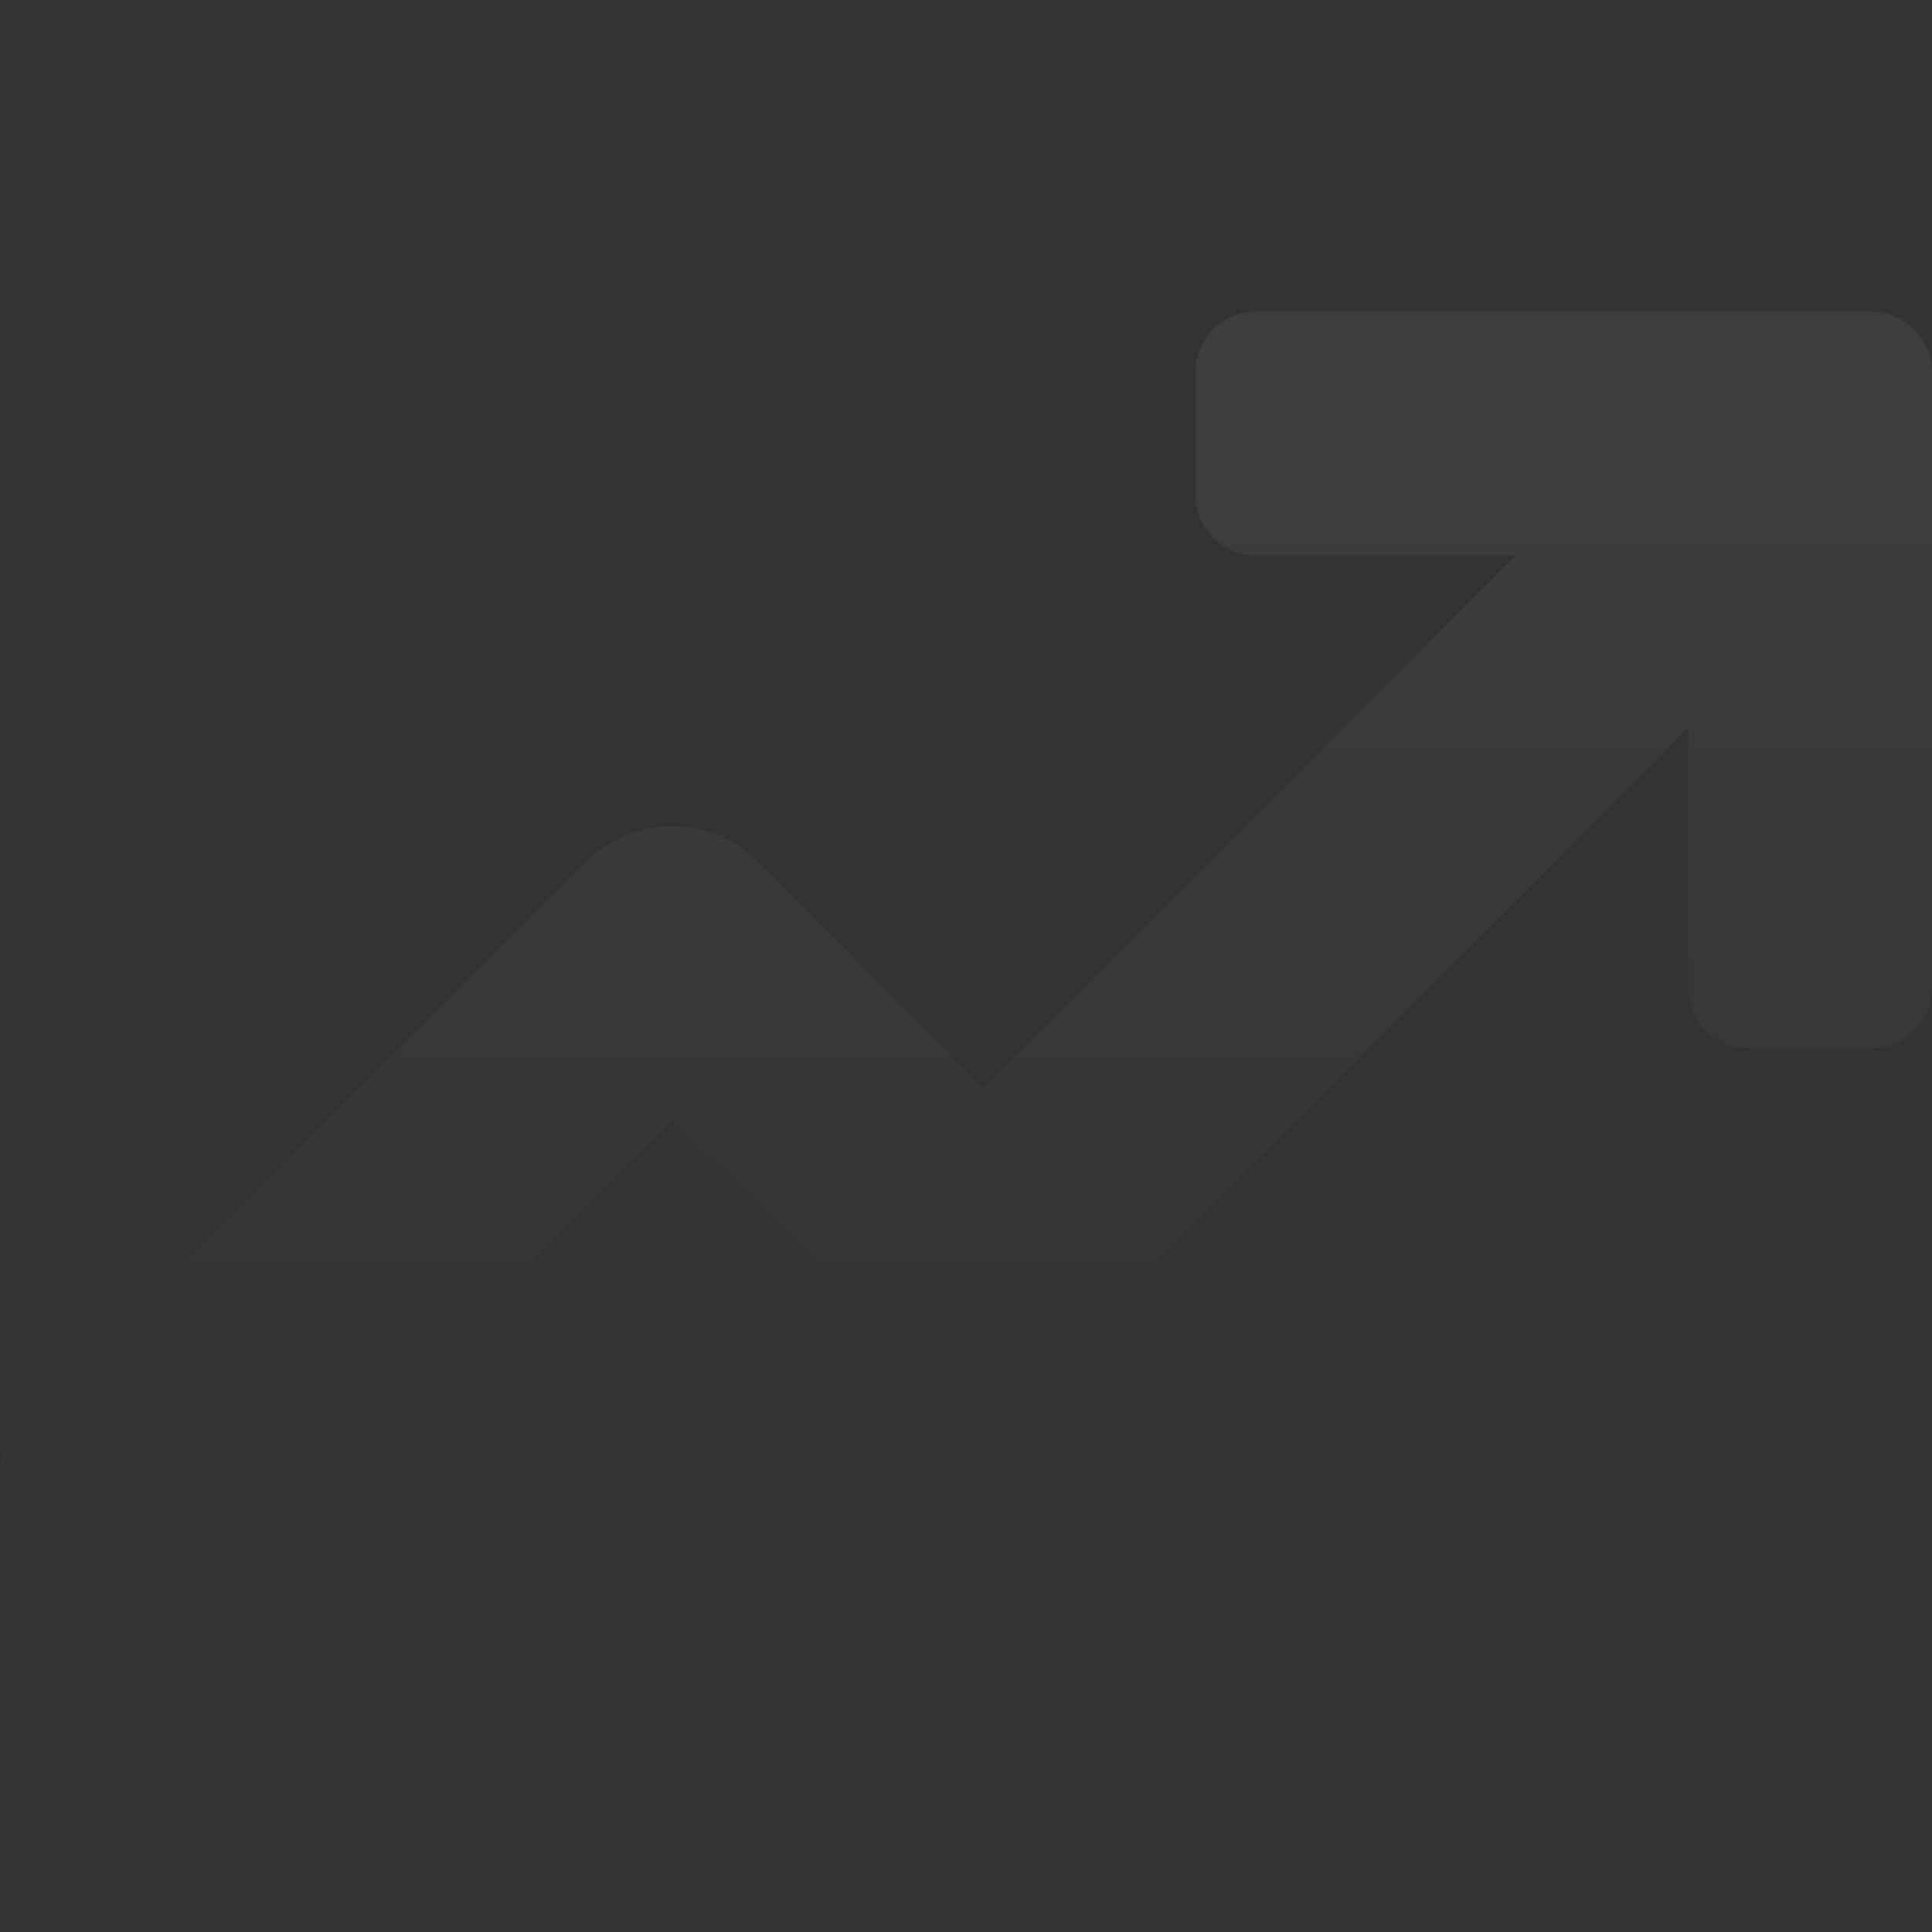 <svg width="120" height="120" viewBox="0 0 120 120" fill="none" xmlns="http://www.w3.org/2000/svg">
<rect x="0" y="0" width="120" height="120" fill="#333333" stroke="none"/>
<g clip-path="url(#clip0_834_3123)">
<path d="M116.234 19.359H78.009C75.93 19.359 74.243 21.044 74.243 23.125V30.733C74.243 32.812 75.93 34.5 78.009 34.5H94.156L61.118 67.535L47.112 53.529C44.154 50.573 39.361 50.573 36.403 53.529L1.104 88.833C-0.368 90.302 -0.368 92.688 1.104 94.158L6.483 99.539C7.952 101.008 10.338 101.008 11.808 99.539L41.759 69.588L55.763 83.594C58.72 86.553 63.514 86.554 66.471 83.594L104.859 45.206V61.352C104.859 63.431 106.545 65.118 108.626 65.118H116.234C118.315 65.118 120 63.431 120 61.352V23.125C120 21.044 118.315 19.359 116.234 19.359Z" fill="url(#paint0_linear_834_3123)" fill-opacity="0.05"/>
</g>
<defs>
<linearGradient id="paint0_linear_834_3123" x1="60" y1="19.359" x2="60" y2="100.641" gradientUnits="userSpaceOnUse">
<stop stop-color="white"/>
<stop offset="1" stop-color="white" stop-opacity="0"/>
</linearGradient>
<clipPath id="clip0_834_3123">
<rect width="120" height="120" fill="white"/>
</clipPath>
</defs>
</svg>

